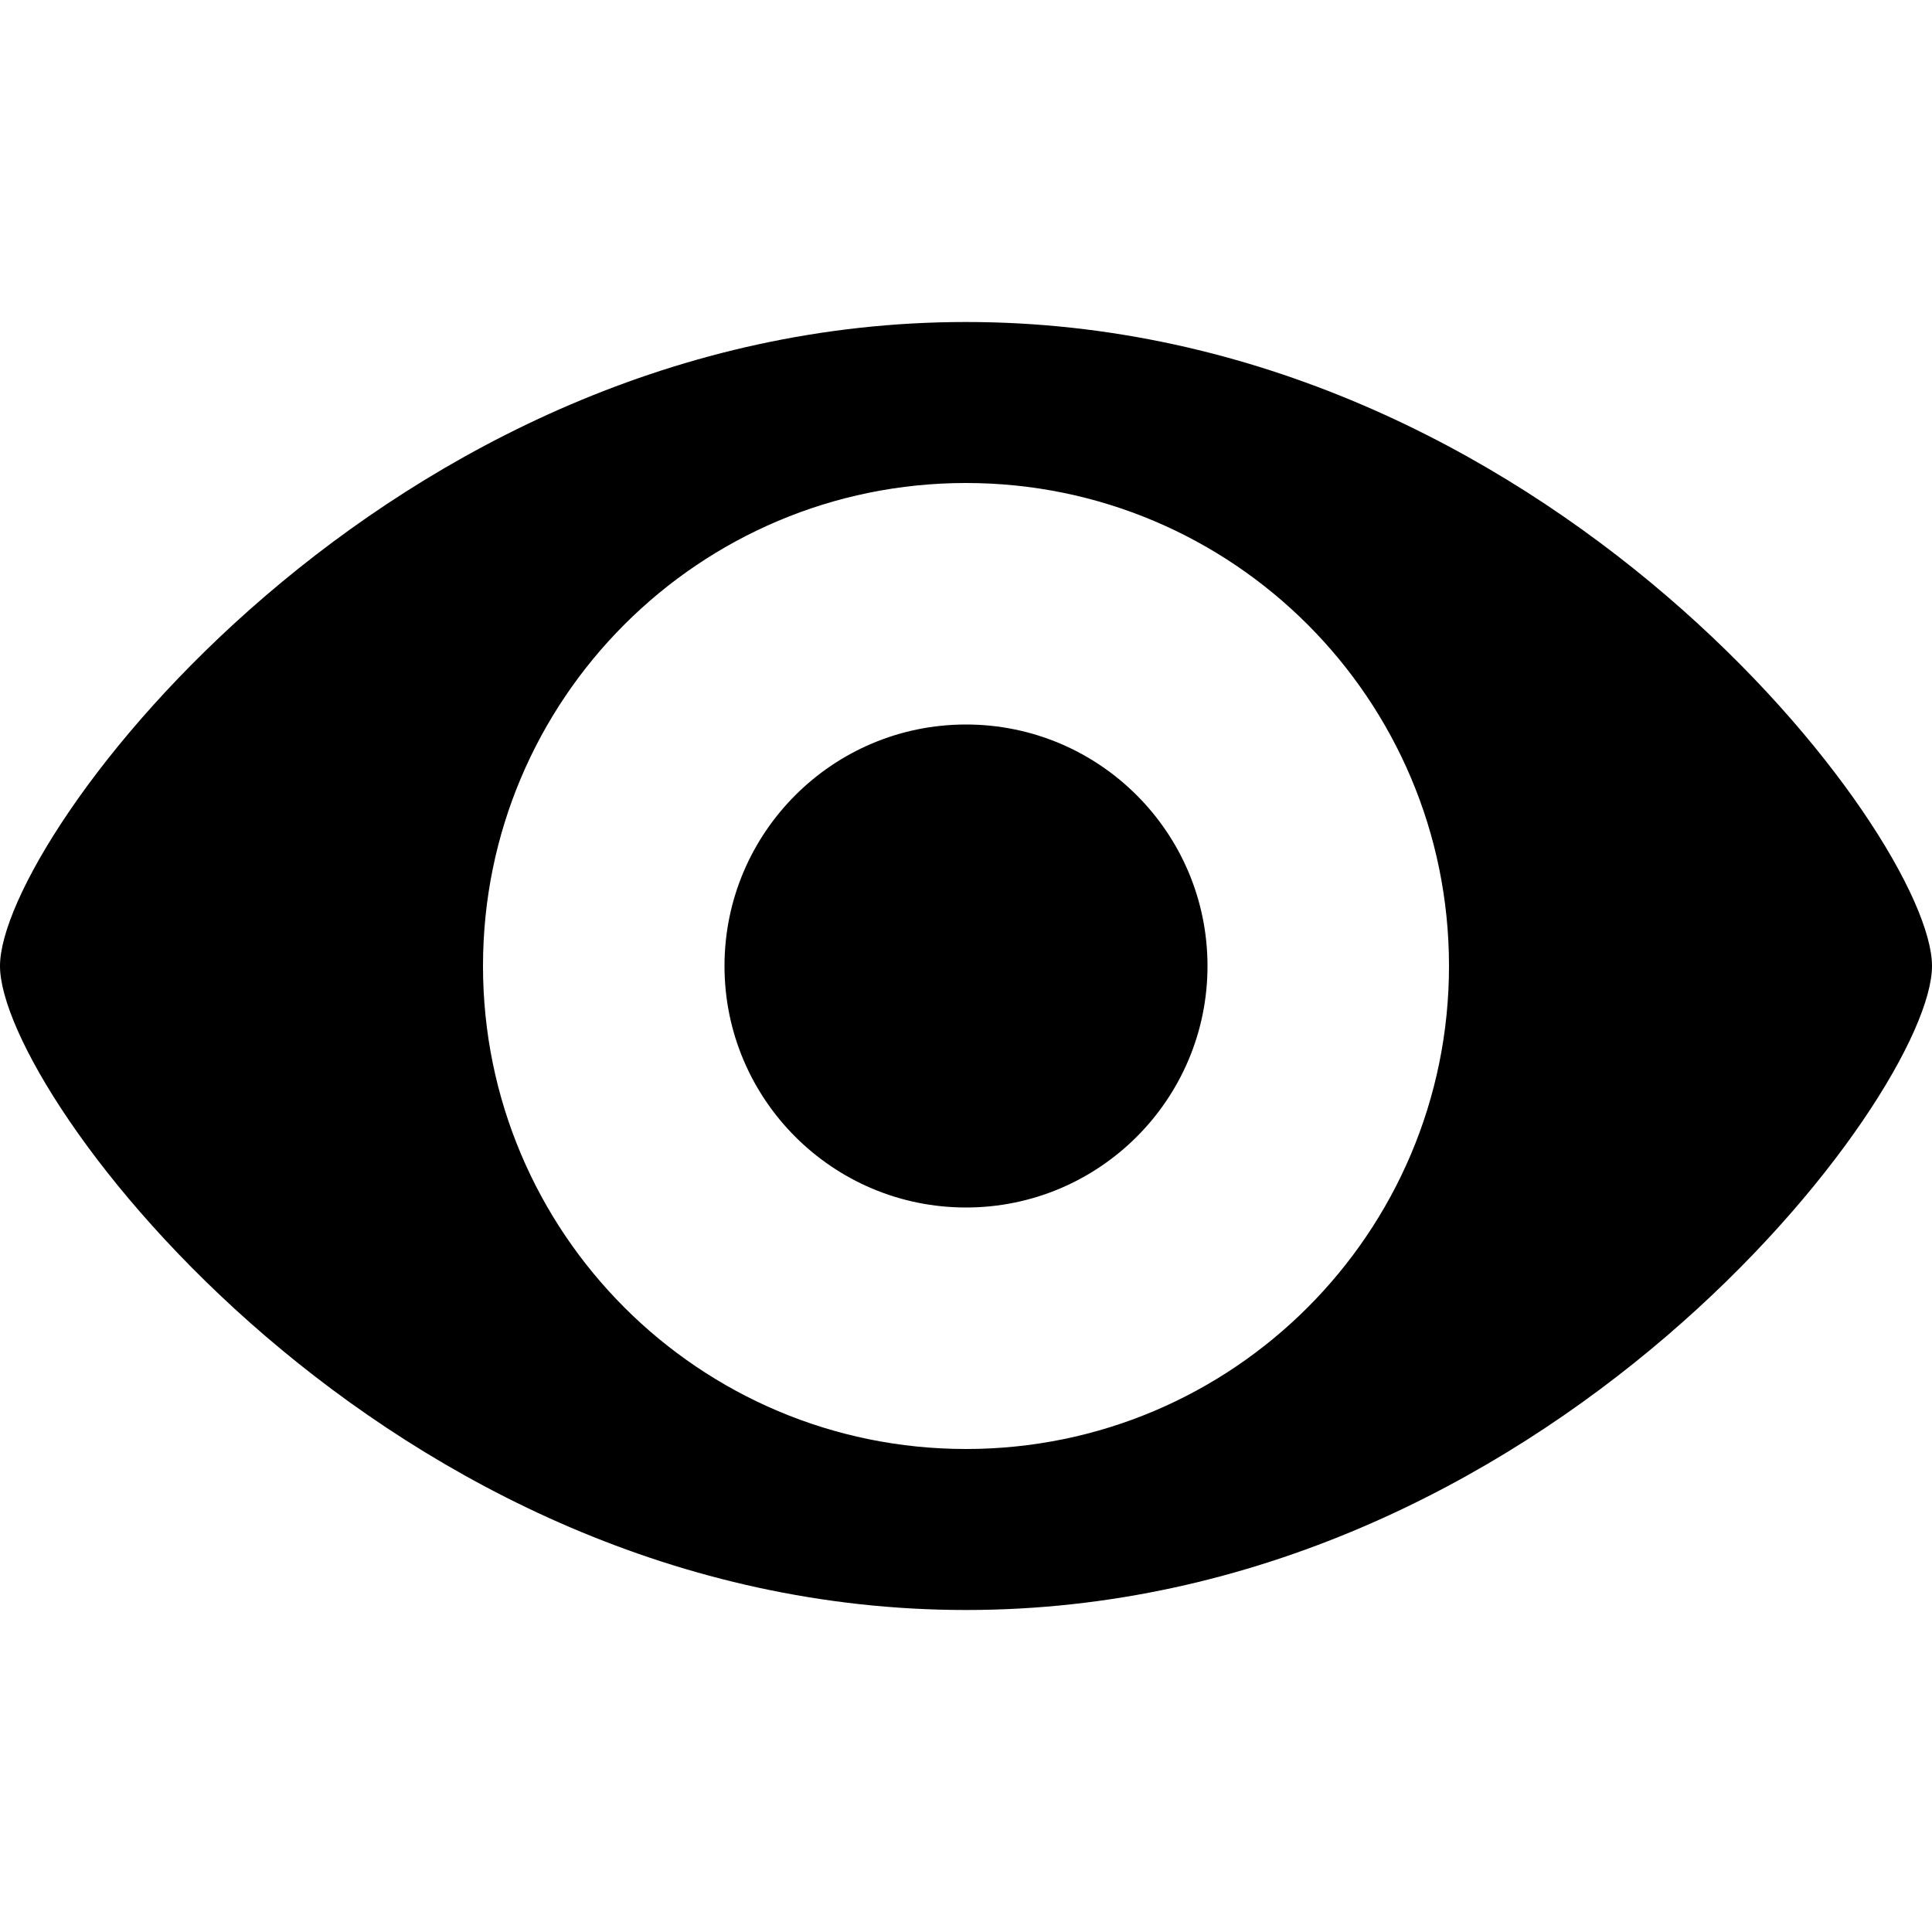 <svg fill="none" height="12" viewBox="0 0 12 12" width="12" xmlns="http://www.w3.org/2000/svg"><path clip-rule="evenodd" d="m12 6c0-.8-2.4-4-6-4s-6 3.2-6 4 2.4 4 6 4 6-3.2 6-4zm-3 0c0 1.657-1.343 3-3 3s-3-1.343-3-3 1.343-3 3-3 3 1.343 3 3zm-3 1.5c.828 0 1.5-.672 1.5-1.5s-.672-1.5-1.5-1.5-1.5.672-1.5 1.5.672 1.5 1.5 1.5z" fill="currentColor" fill-rule="evenodd"/></svg>
